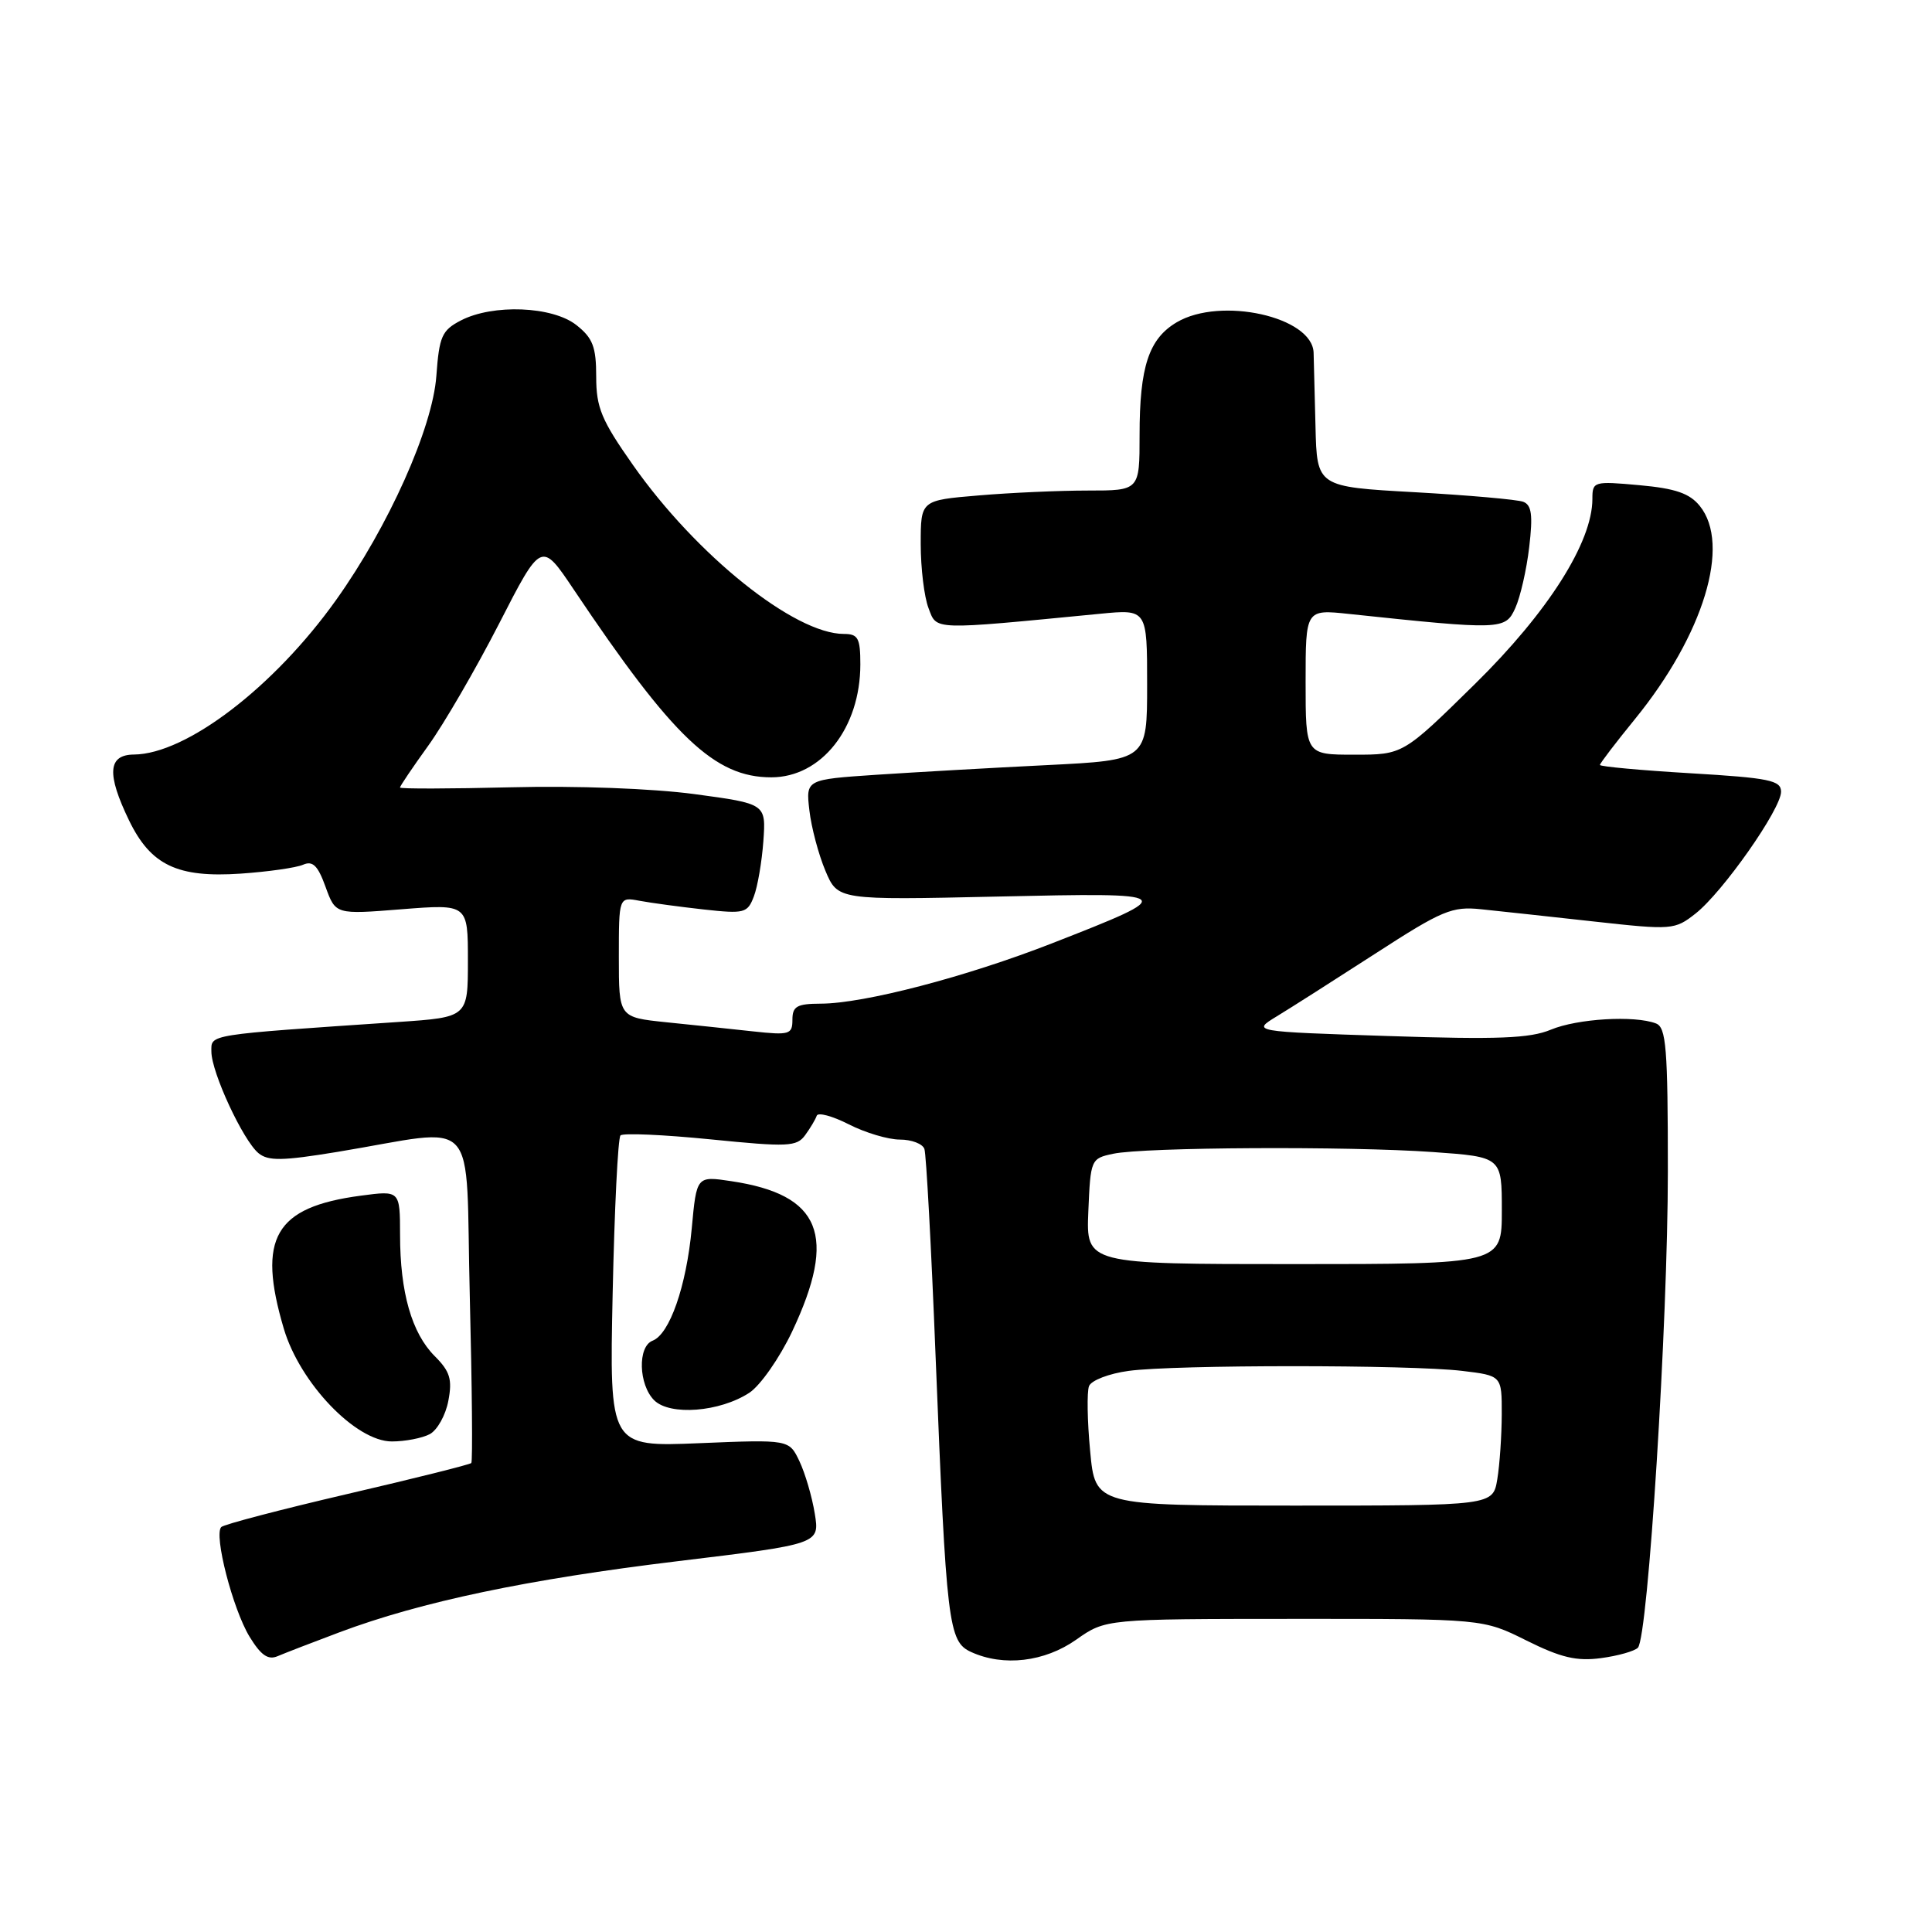 <?xml version="1.0" encoding="UTF-8" standalone="no"?>
<!DOCTYPE svg PUBLIC "-//W3C//DTD SVG 1.1//EN" "http://www.w3.org/Graphics/SVG/1.1/DTD/svg11.dtd" >
<svg xmlns="http://www.w3.org/2000/svg" xmlns:xlink="http://www.w3.org/1999/xlink" version="1.1" viewBox="0 0 256 256">
 <g >
 <path fill="currentColor"
d=" M 45.00 216.28 C 55.81 212.23 69.91 209.27 89.76 206.87 C 108.62 204.59 108.62 204.59 107.96 200.55 C 107.60 198.32 106.68 195.20 105.93 193.62 C 104.56 190.74 104.56 190.74 92.66 191.23 C 80.75 191.72 80.75 191.72 81.18 171.39 C 81.42 160.21 81.88 150.78 82.22 150.45 C 82.55 150.11 87.92 150.35 94.14 150.97 C 104.41 152.00 105.57 151.95 106.69 150.41 C 107.37 149.48 108.06 148.32 108.22 147.84 C 108.38 147.36 110.29 147.87 112.47 148.98 C 114.64 150.09 117.69 151.00 119.24 151.00 C 120.79 151.00 122.26 151.56 122.49 152.25 C 122.73 152.94 123.40 165.29 123.97 179.70 C 125.40 215.32 125.66 217.52 128.68 218.90 C 132.97 220.86 138.41 220.22 142.61 217.26 C 146.50 214.52 146.50 214.52 171.50 214.51 C 196.50 214.50 196.50 214.50 202.27 217.38 C 206.83 219.65 208.91 220.14 212.14 219.71 C 214.40 219.41 216.60 218.78 217.03 218.33 C 218.38 216.92 221.00 175.22 221.00 155.21 C 221.00 138.81 220.78 136.13 219.42 135.61 C 216.58 134.52 209.01 134.97 205.49 136.44 C 202.73 137.59 198.47 137.76 183.96 137.28 C 165.87 136.69 165.87 136.69 169.18 134.67 C 171.01 133.56 176.89 129.81 182.25 126.35 C 191.10 120.62 192.40 120.08 196.25 120.48 C 198.59 120.72 205.30 121.45 211.17 122.10 C 221.56 123.25 221.91 123.22 224.67 121.05 C 228.25 118.24 236.00 107.21 236.00 104.91 C 236.00 103.40 234.45 103.08 224.00 102.46 C 217.40 102.07 212.00 101.57 212.00 101.36 C 212.00 101.15 214.09 98.41 216.65 95.27 C 225.75 84.09 229.38 72.16 225.23 67.04 C 223.88 65.37 222.00 64.72 217.23 64.29 C 211.17 63.74 211.00 63.79 211.00 66.11 C 211.00 71.86 205.10 81.14 195.42 90.65 C 185.91 100.00 185.91 100.00 179.45 100.00 C 173.00 100.00 173.00 100.00 173.00 90.37 C 173.00 80.74 173.00 80.74 178.75 81.35 C 198.97 83.49 199.47 83.47 200.78 80.58 C 201.45 79.12 202.28 75.48 202.63 72.48 C 203.13 68.24 202.95 66.92 201.84 66.49 C 201.05 66.19 194.57 65.62 187.45 65.22 C 174.50 64.50 174.50 64.50 174.31 56.50 C 174.20 52.10 174.09 47.71 174.06 46.74 C 173.91 41.97 161.75 39.27 155.93 42.70 C 152.22 44.89 151.00 48.58 151.00 57.65 C 151.00 65.00 151.00 65.00 144.15 65.00 C 140.38 65.00 133.86 65.29 129.65 65.65 C 122.00 66.29 122.00 66.29 122.00 72.08 C 122.00 75.27 122.46 79.09 123.03 80.57 C 124.16 83.54 123.27 83.51 145.75 81.33 C 152.00 80.72 152.00 80.72 152.00 90.72 C 152.00 100.72 152.00 100.72 138.75 101.38 C 131.46 101.74 121.29 102.32 116.14 102.66 C 106.77 103.29 106.77 103.29 107.25 107.40 C 107.51 109.65 108.47 113.25 109.37 115.38 C 111.01 119.27 111.01 119.27 132.14 118.80 C 156.26 118.26 156.37 118.36 139.41 124.99 C 128.02 129.44 114.46 132.98 108.75 132.99 C 105.60 133.00 105.00 133.34 105.00 135.12 C 105.00 137.07 104.61 137.19 99.75 136.66 C 96.86 136.34 91.69 135.80 88.25 135.45 C 82.00 134.80 82.00 134.80 82.00 126.82 C 82.00 118.84 82.00 118.84 84.75 119.36 C 86.26 119.64 90.09 120.16 93.25 120.51 C 98.64 121.10 99.05 121.00 99.89 118.78 C 100.39 117.48 100.95 114.18 101.15 111.46 C 101.50 106.50 101.50 106.50 92.00 105.22 C 86.45 104.48 76.37 104.10 67.75 104.32 C 59.64 104.52 53.00 104.54 53.00 104.35 C 53.00 104.16 54.69 101.66 56.75 98.80 C 58.81 95.94 63.03 88.68 66.12 82.66 C 71.73 71.71 71.73 71.71 76.02 78.11 C 89.19 97.76 94.70 103.00 102.20 103.00 C 108.85 103.00 114.00 96.46 114.00 88.03 C 114.00 84.55 113.70 84.00 111.82 84.00 C 105.28 84.00 92.26 73.57 83.86 61.60 C 79.69 55.67 79.00 54.01 79.00 49.92 C 79.00 45.95 78.55 44.79 76.37 43.07 C 73.19 40.57 65.33 40.26 61.07 42.46 C 58.55 43.77 58.20 44.56 57.82 49.81 C 57.32 56.72 51.48 69.77 44.52 79.52 C 36.30 91.05 24.68 99.92 17.75 99.98 C 14.30 100.01 14.11 102.53 17.10 108.71 C 19.98 114.65 23.51 116.33 31.90 115.76 C 35.53 115.51 39.25 114.98 40.16 114.58 C 41.44 114.02 42.12 114.69 43.14 117.52 C 44.47 121.18 44.47 121.18 53.23 120.48 C 62.00 119.79 62.00 119.79 62.00 127.29 C 62.00 134.79 62.00 134.79 52.75 135.42 C 27.19 137.15 28.00 137.02 28.01 139.35 C 28.02 142.10 32.20 151.10 34.25 152.80 C 35.54 153.86 37.40 153.83 44.66 152.64 C 63.85 149.48 61.63 147.06 62.25 171.76 C 62.55 183.72 62.64 193.66 62.45 193.86 C 62.26 194.06 54.88 195.91 46.04 197.96 C 37.20 200.02 29.68 201.99 29.32 202.34 C 28.30 203.36 30.84 213.20 33.06 216.86 C 34.57 219.33 35.52 220.00 36.79 219.45 C 37.73 219.05 41.42 217.62 45.00 216.28 Z  M 56.95 190.03 C 57.95 189.49 59.06 187.50 59.41 185.60 C 59.95 182.77 59.63 181.72 57.61 179.70 C 54.56 176.65 53.01 171.25 53.01 163.62 C 53.00 157.74 53.00 157.74 47.83 158.43 C 36.40 159.94 34.04 164.02 37.61 176.07 C 39.75 183.28 47.15 191.00 51.92 191.00 C 53.69 191.00 55.95 190.56 56.95 190.03 Z  M 99.29 184.55 C 100.75 183.59 103.30 179.94 104.96 176.44 C 110.98 163.68 108.80 158.29 96.89 156.51 C 92.30 155.82 92.30 155.82 91.66 162.77 C 90.94 170.45 88.73 176.78 86.47 177.65 C 84.47 178.42 84.61 183.47 86.68 185.54 C 88.77 187.62 95.39 187.10 99.29 184.55 Z  M 144.45 192.27 C 144.07 188.30 144.01 184.43 144.30 183.67 C 144.59 182.91 146.95 182.00 149.55 181.65 C 155.59 180.82 186.86 180.82 193.75 181.65 C 199.00 182.28 199.00 182.28 198.99 187.39 C 198.98 190.20 198.72 194.07 198.40 196.00 C 197.82 199.50 197.82 199.50 171.47 199.50 C 145.12 199.50 145.12 199.50 144.45 192.27 Z  M 144.21 160.51 C 144.50 153.63 144.55 153.50 147.50 152.88 C 151.61 152.00 178.66 151.86 189.85 152.65 C 199.00 153.30 199.00 153.30 199.00 160.40 C 199.00 167.50 199.00 167.50 171.46 167.50 C 143.92 167.50 143.92 167.50 144.21 160.51 Z "/>
</g>
</svg>